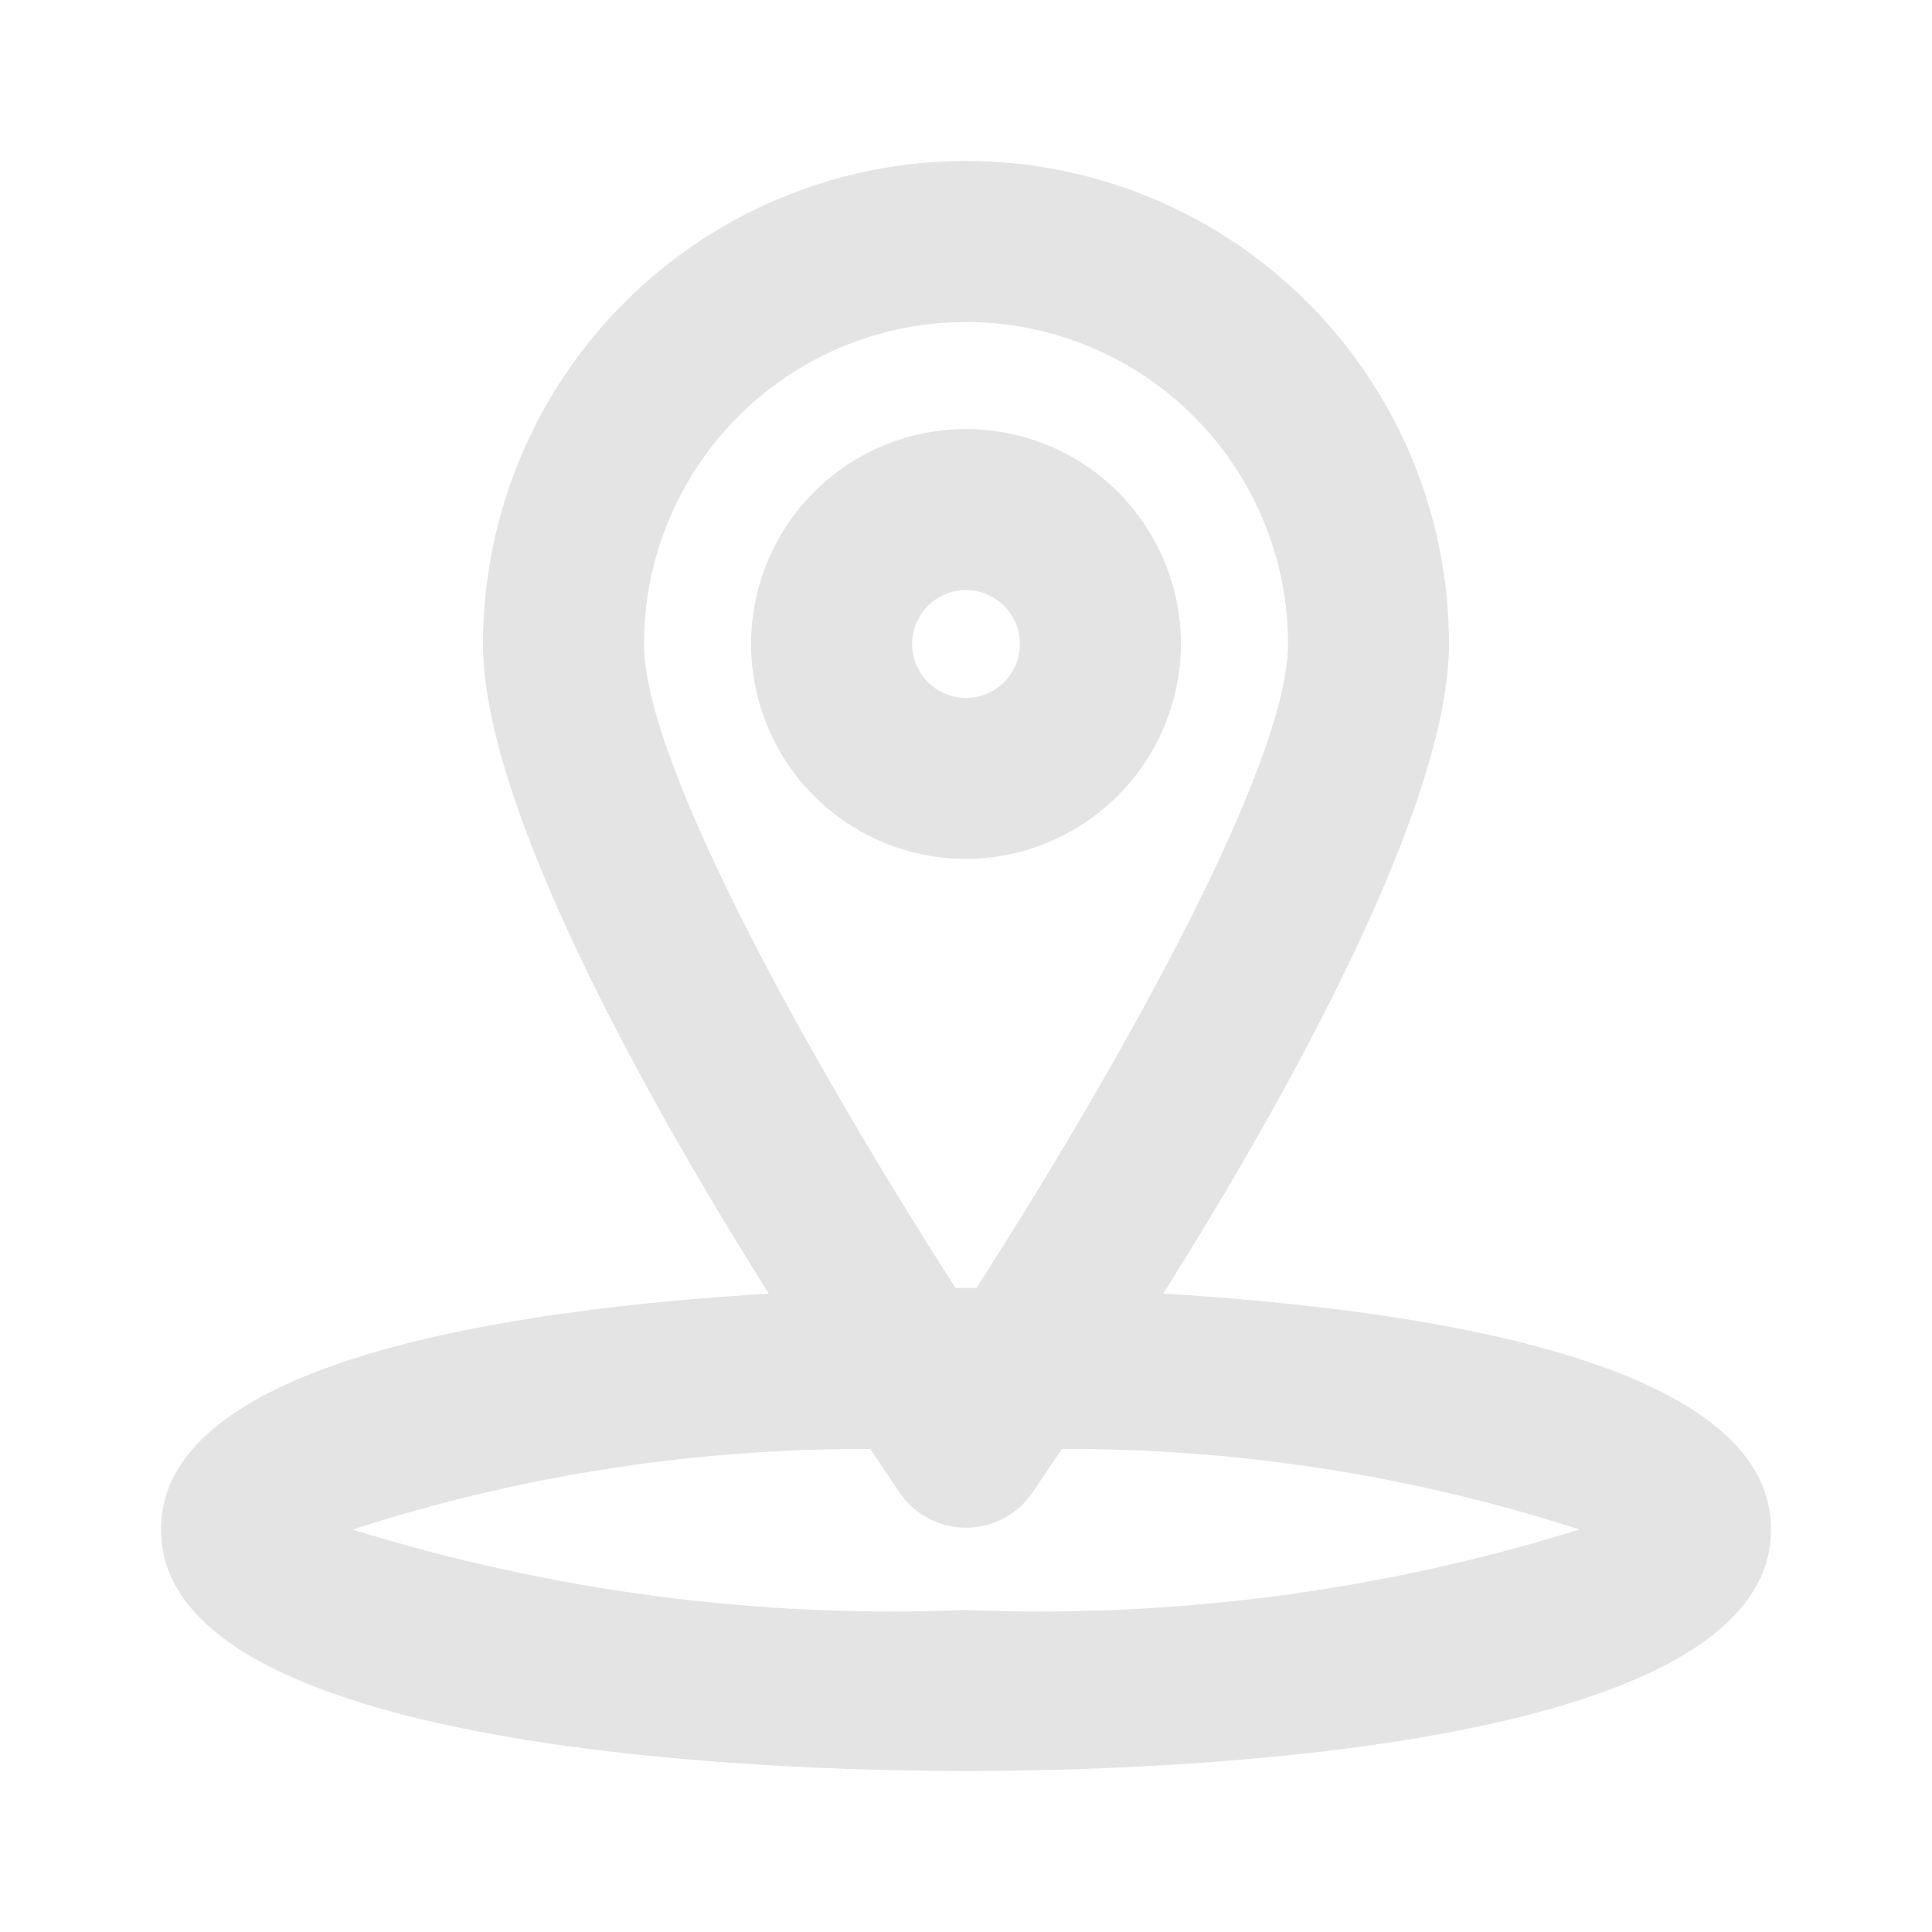 <svg width="52" height="52" viewBox="0 0 52 52" fill="none" xmlns="http://www.w3.org/2000/svg">
<path d="M31.308 34.818C34.667 29.488 39 21.667 39 17.333C39 13.886 37.63 10.579 35.193 8.141C32.755 5.703 29.448 4.333 26 4.333C22.552 4.333 19.246 5.703 16.808 8.141C14.37 10.579 13 13.886 13 17.333C13 21.667 17.334 29.488 20.692 34.818C13.867 35.23 4.333 36.595 4.333 41.167C4.333 47.19 20.909 47.667 26 47.667C31.092 47.667 47.667 47.19 47.667 41.167C47.667 36.595 38.133 35.23 31.308 34.818ZM17.334 17.333C17.334 15.035 18.247 12.83 19.872 11.205C21.497 9.58 23.702 8.667 26 8.667C28.299 8.667 30.503 9.58 32.128 11.205C33.754 12.83 34.667 15.035 34.667 17.333C34.667 20.583 30.117 28.687 26.282 34.667H25.718C21.884 28.687 17.334 20.583 17.334 17.333ZM26 43.333C20.413 43.561 14.829 42.828 9.49 41.167C13.99 39.712 18.693 38.981 23.422 39L24.224 40.192C24.423 40.478 24.689 40.711 24.998 40.873C25.308 41.034 25.651 41.118 26 41.118C26.349 41.118 26.693 41.034 27.002 40.873C27.311 40.711 27.577 40.478 27.777 40.192L28.578 39C33.308 38.981 38.01 39.712 42.51 41.167C37.171 42.828 31.587 43.561 26 43.333Z" fill="#E4E4E4"/>
<path d="M31.785 17.333C31.785 16.189 31.446 15.071 30.81 14.119C30.175 13.168 29.271 12.427 28.214 11.989C27.157 11.551 25.994 11.436 24.872 11.659C23.75 11.883 22.719 12.434 21.91 13.243C21.101 14.052 20.55 15.083 20.326 16.205C20.103 17.327 20.218 18.49 20.656 19.547C21.093 20.604 21.835 21.508 22.786 22.143C23.738 22.779 24.856 23.118 26 23.118C27.533 23.113 29.001 22.501 30.085 21.418C31.168 20.334 31.78 18.866 31.785 17.333ZM24.549 17.333C24.549 17.046 24.634 16.766 24.793 16.527C24.953 16.288 25.18 16.102 25.445 15.992C25.71 15.882 26.002 15.854 26.284 15.91C26.565 15.966 26.824 16.104 27.027 16.307C27.23 16.51 27.368 16.768 27.424 17.05C27.48 17.332 27.451 17.624 27.341 17.889C27.232 18.154 27.046 18.381 26.807 18.54C26.568 18.7 26.288 18.785 26 18.785C25.615 18.785 25.246 18.632 24.974 18.36C24.702 18.088 24.549 17.718 24.549 17.333Z" fill="#E4E4E4"/>
</svg>
